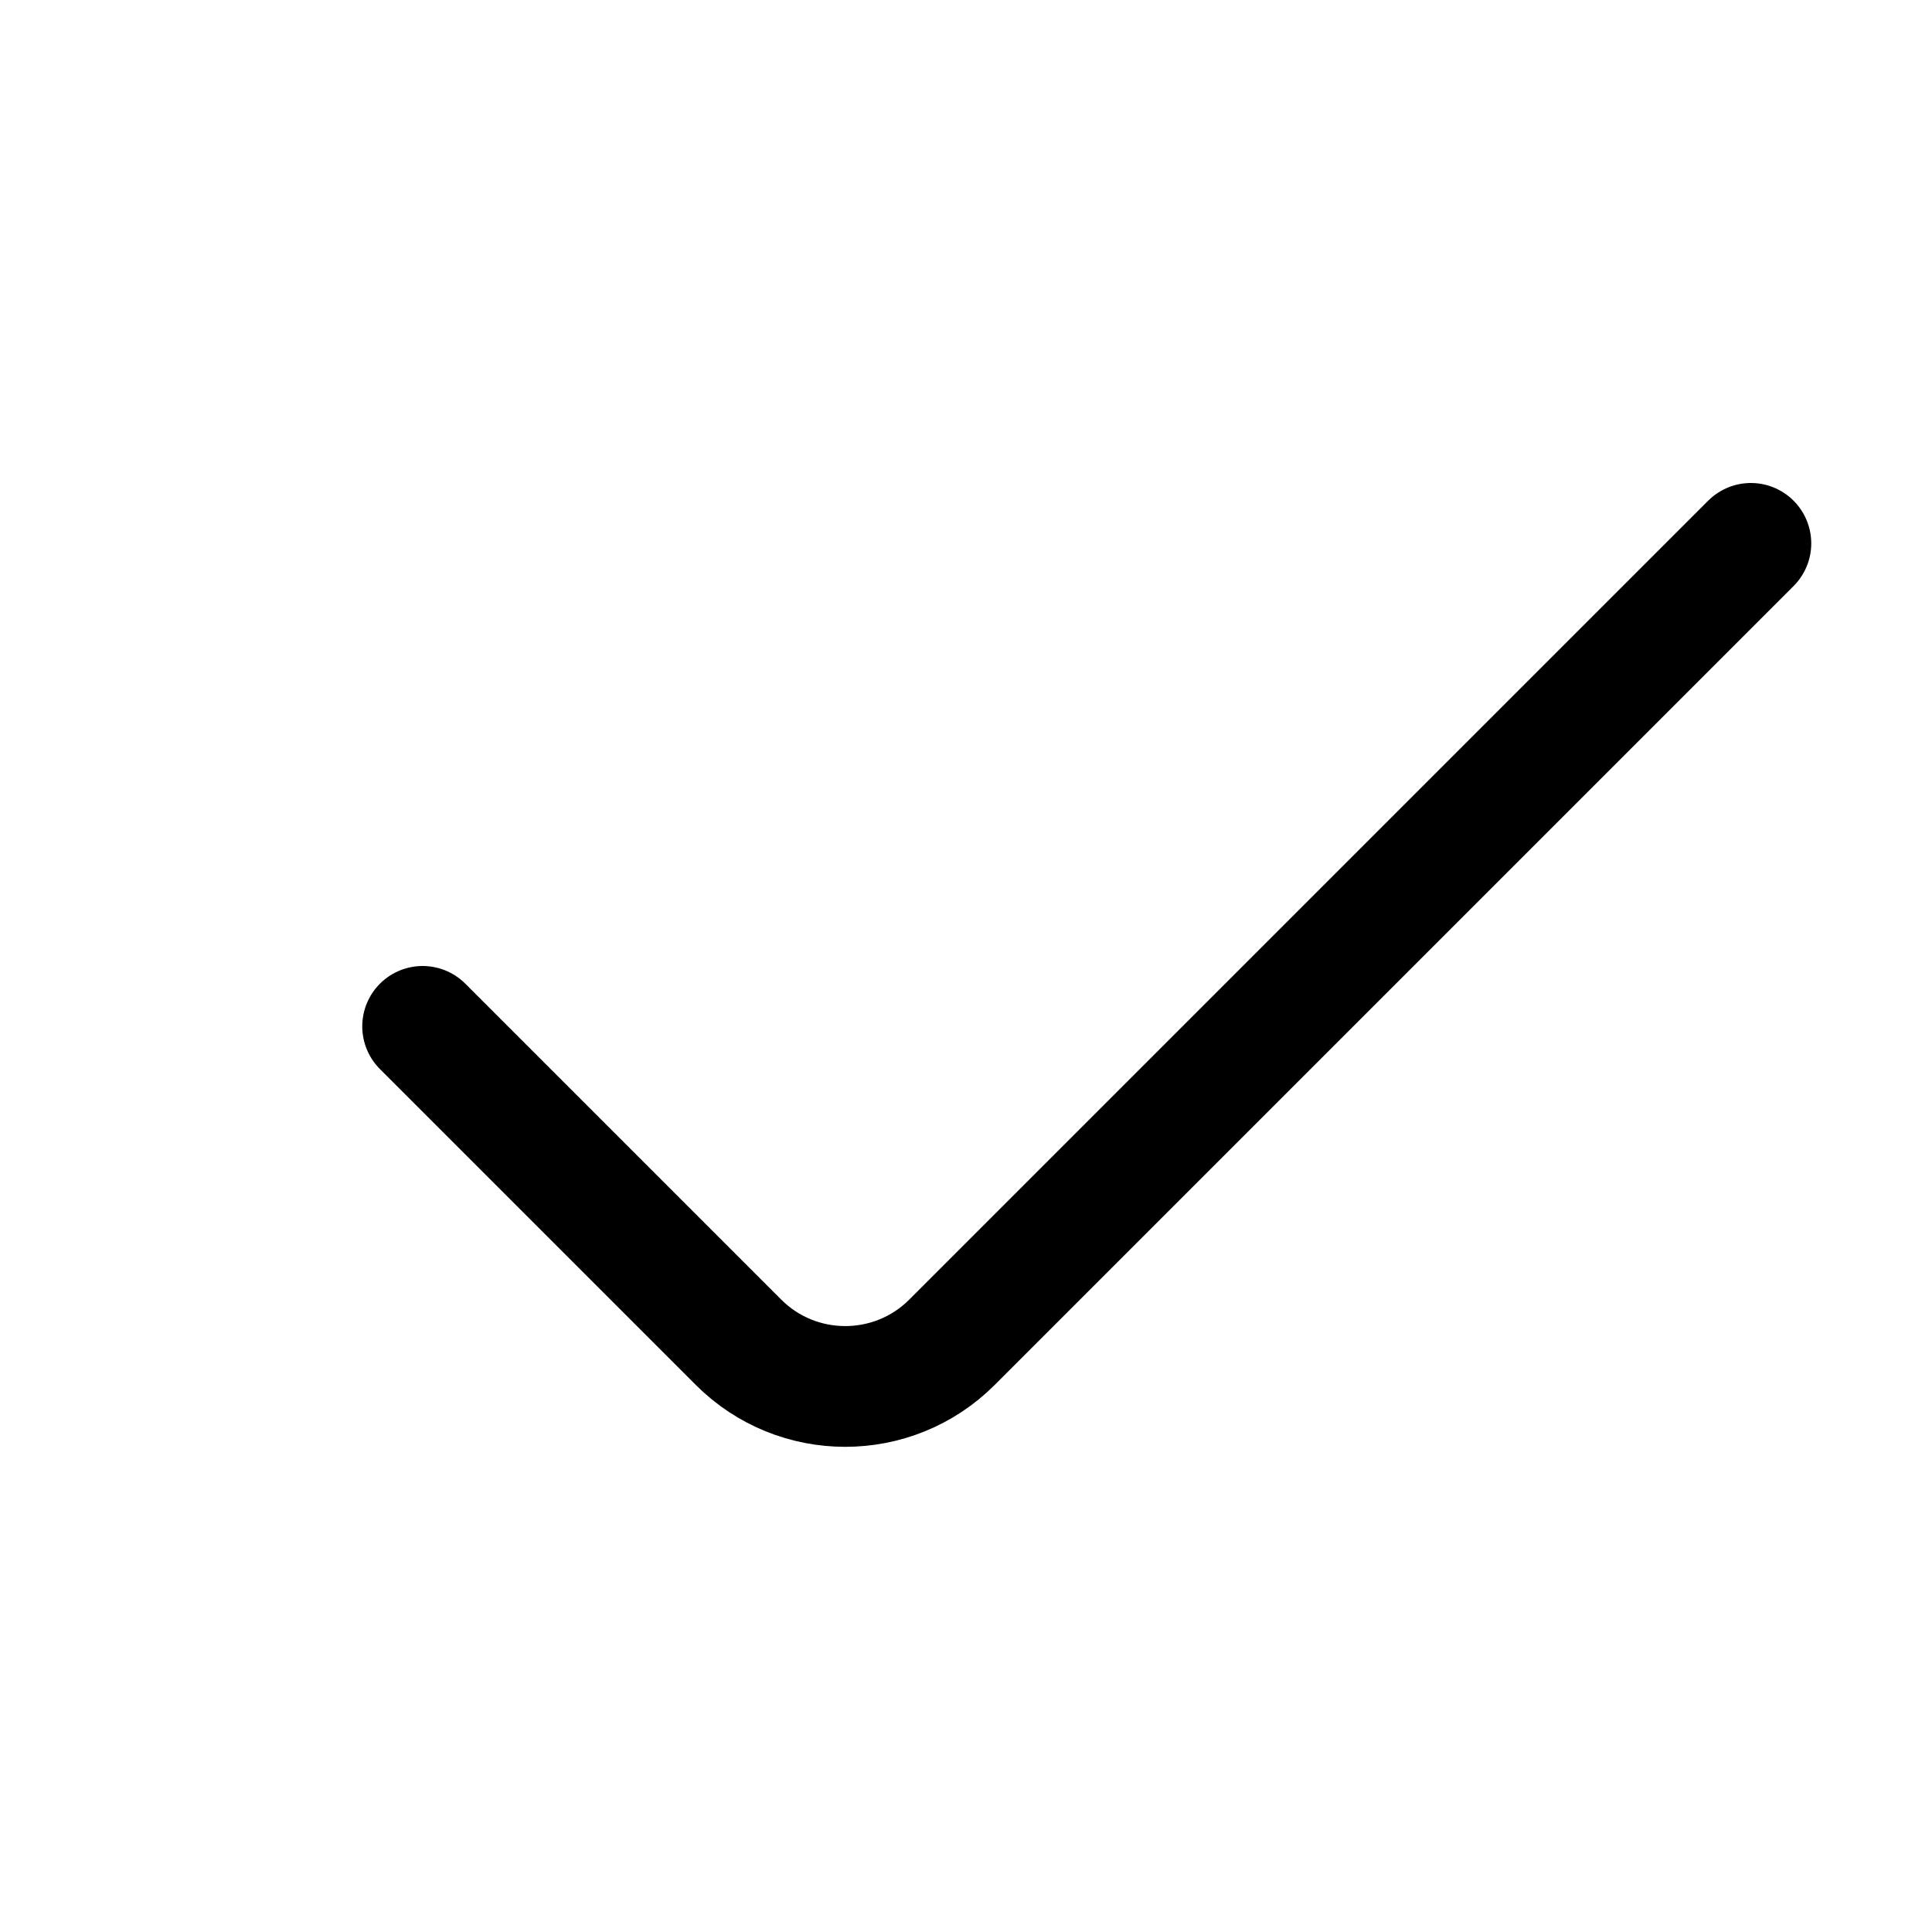<svg width="16" height="16" viewBox="0 0 16 16" fill="none" xmlns="http://www.w3.org/2000/svg">
<path d="M3.5 8.5L6.116 11.116C6.604 11.604 7.396 11.604 7.884 11.116L14.5 4.5" stroke="currentColor" stroke-linecap="round" stroke-linejoin="round"/>
</svg>
